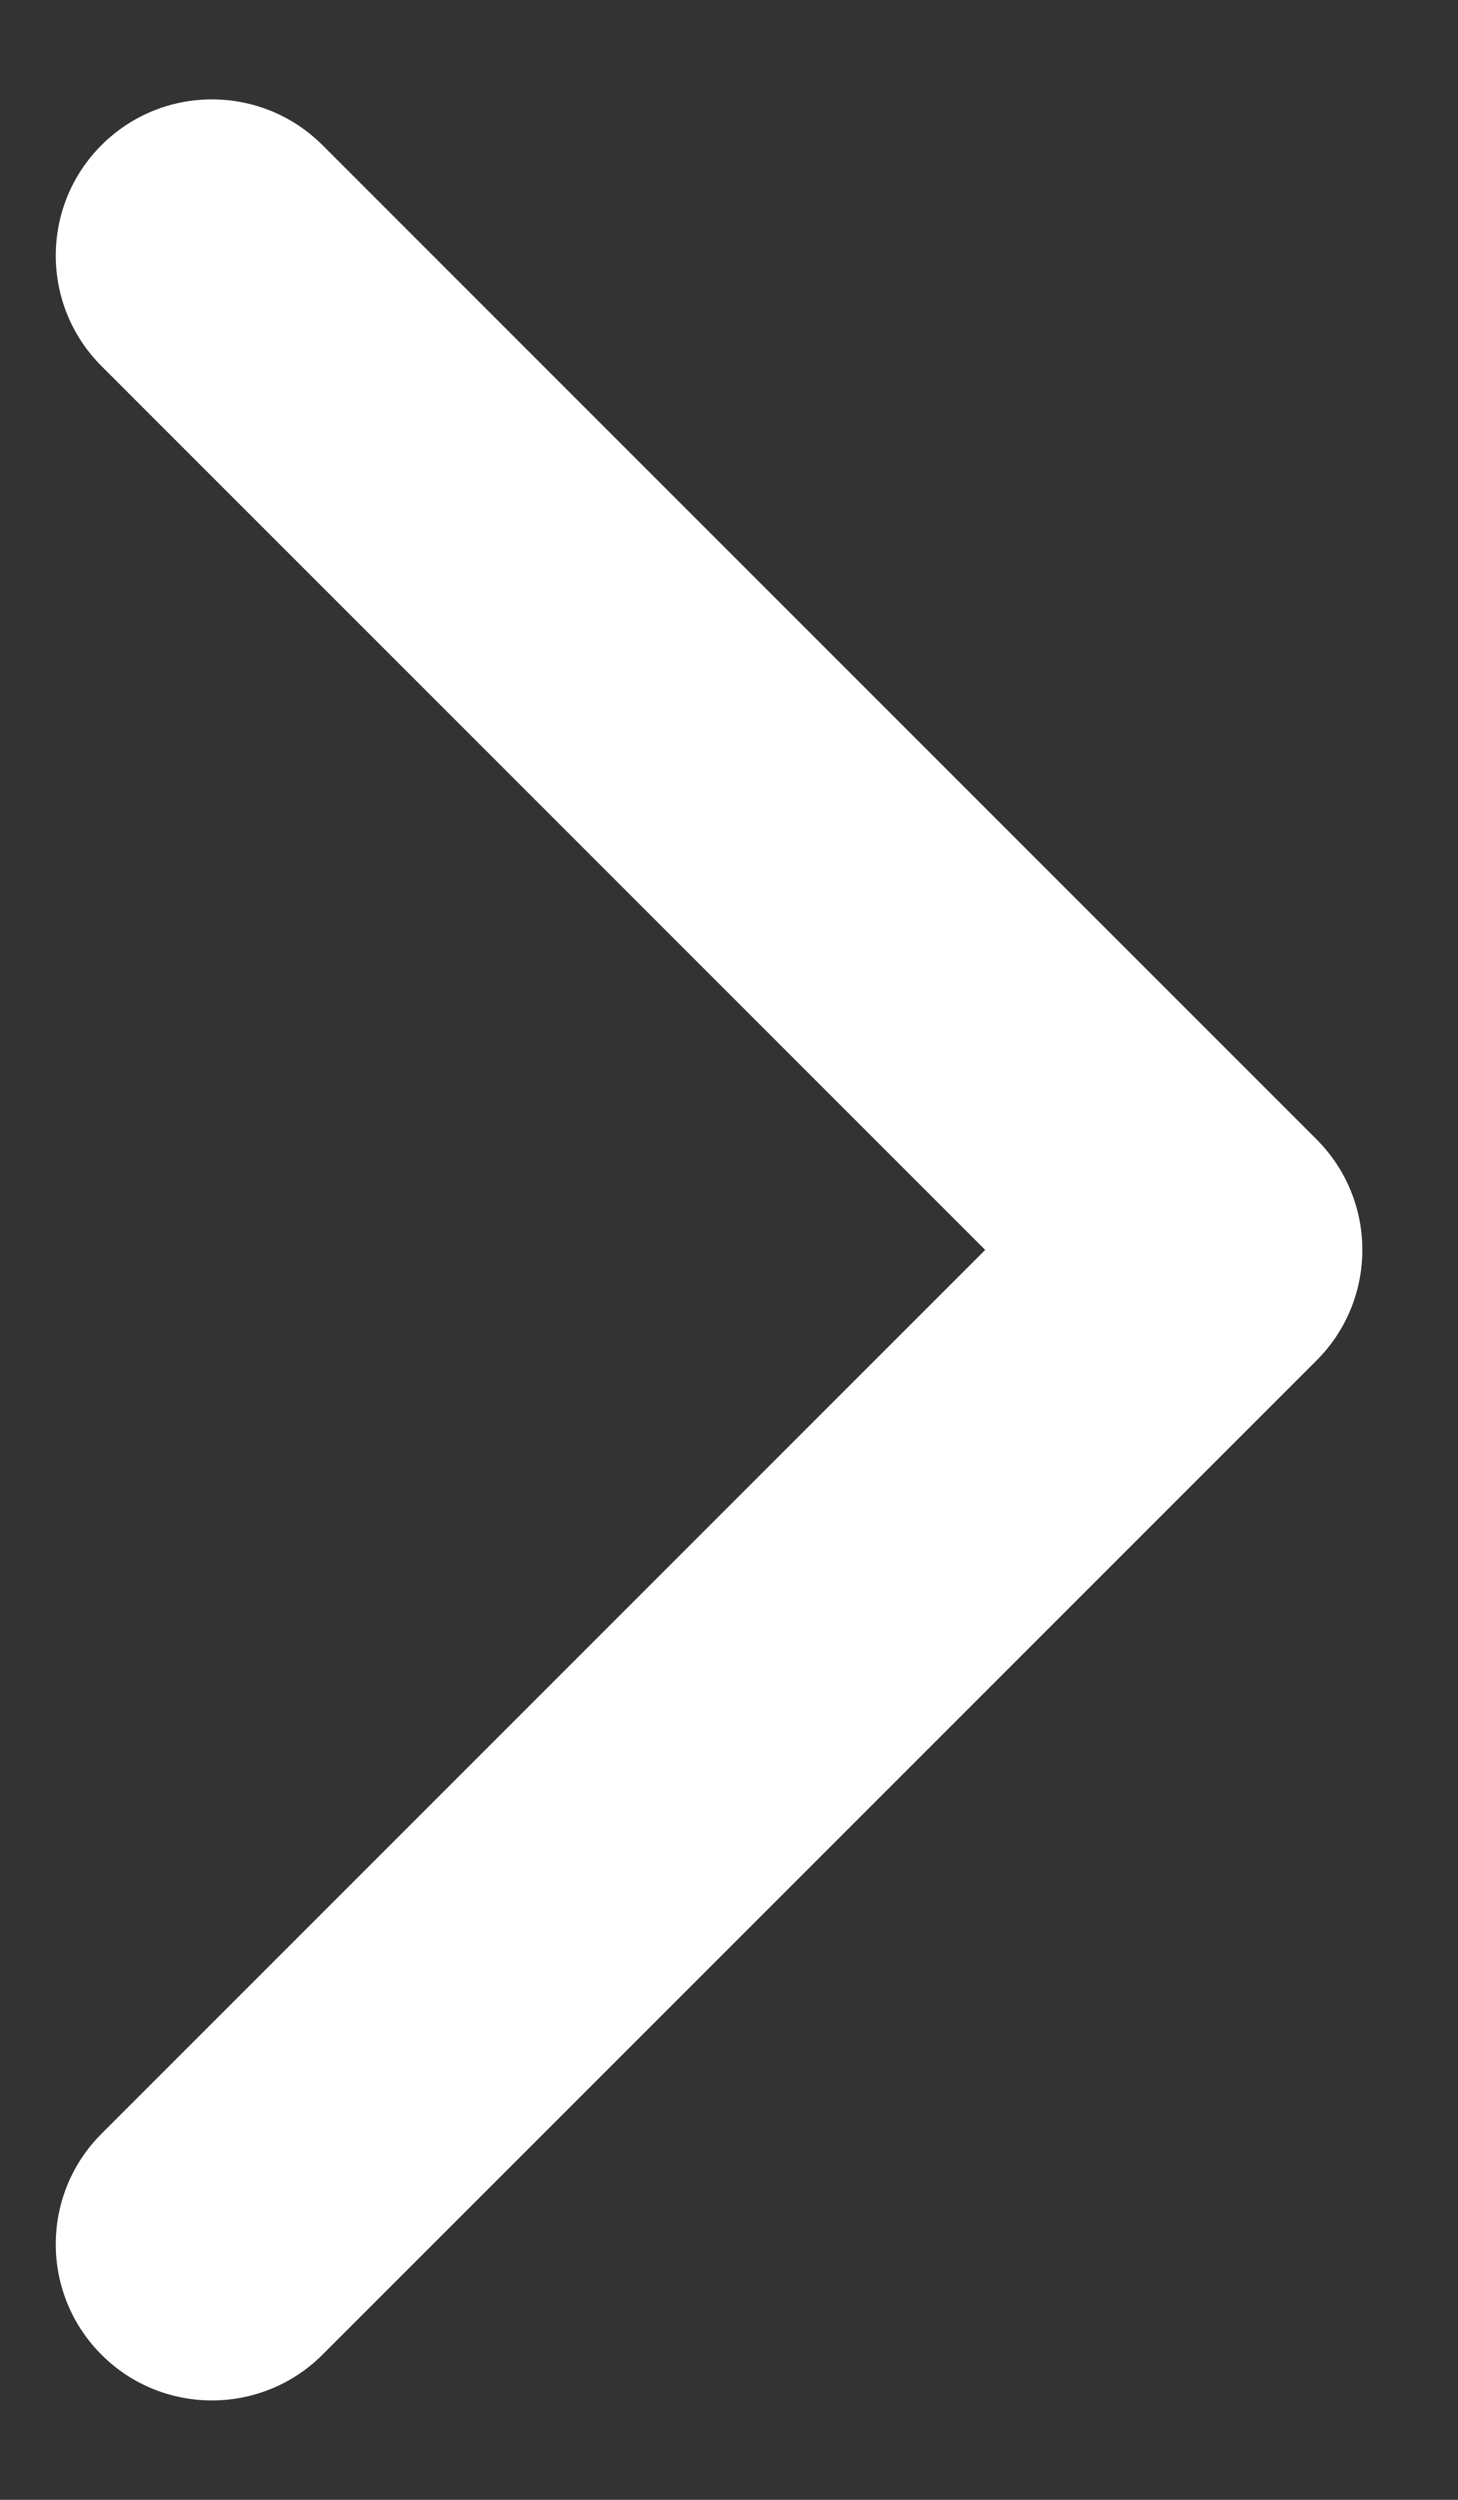 <svg width="14" height="24" viewBox="0 0 14 24" fill="none" xmlns="http://www.w3.org/2000/svg">
<rect x="0" y="0" width="14" height="24" fill="#333333" stroke="none"/>
<path d="M12.642 13.061C13.228 12.475 13.228 11.525 12.642 10.939L3.096 1.393C2.51 0.808 1.56 0.808 0.975 1.393C0.389 1.979 0.389 2.929 0.975 3.515L9.46 12L0.975 20.485C0.389 21.071 0.389 22.021 0.975 22.607C1.56 23.192 2.51 23.192 3.096 22.607L12.642 13.061ZM10 13.5H11.581V10.5H10V13.5Z" fill="white"/>
</svg>
